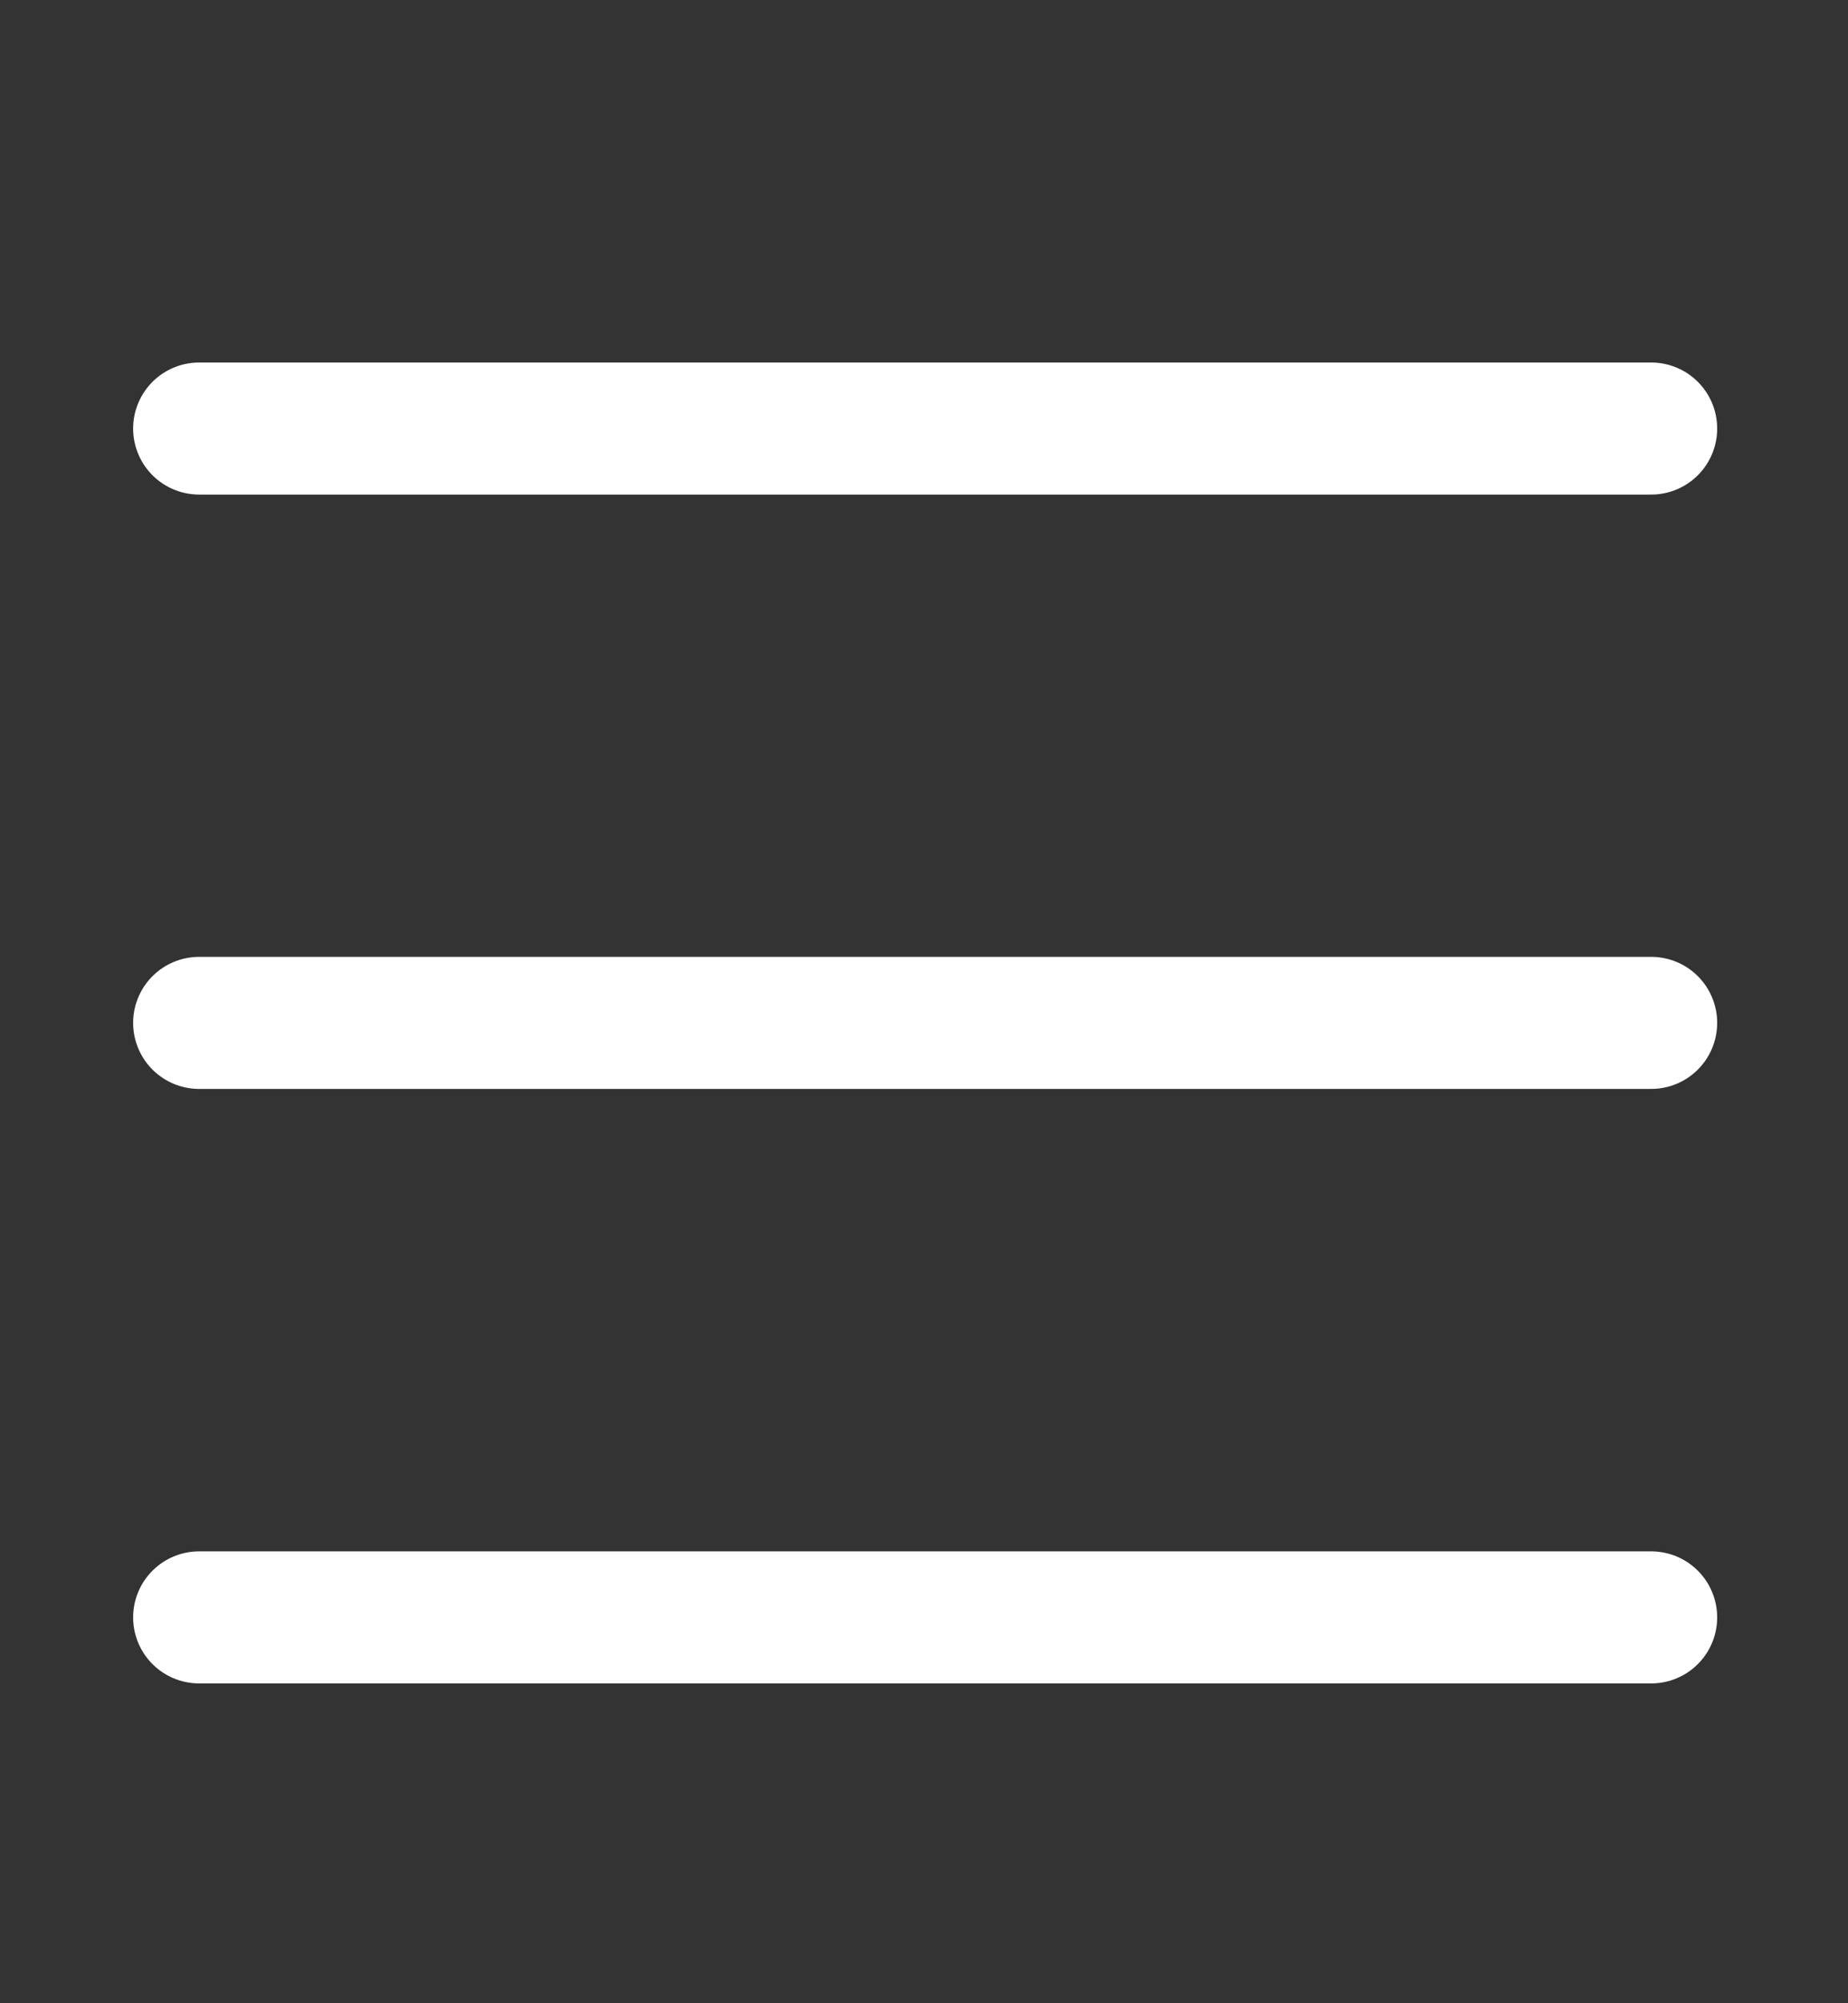 <?xml version="1.0" encoding="UTF-8" standalone="no"?><svg width='12' height='13' viewBox='0 0 12 13' fill='none' xmlns='http://www.w3.org/2000/svg'>
<rect x="0" y="0" width="12" height="13" fill="#333333" stroke="none"/>
<g clip-path='url(#clip0_3_623)'>
<path d='M1.293 10.496L10.722 10.496' stroke='white' stroke-width='0.857' stroke-linecap='round' stroke-linejoin='round'/>
<path d='M1.293 2.781L10.722 2.781' stroke='white' stroke-width='0.857' stroke-linecap='round' stroke-linejoin='round'/>
<path d='M1.293 6.638L10.722 6.638' stroke='white' stroke-width='0.857' stroke-linecap='round' stroke-linejoin='round'/>
</g>
<defs>
<clipPath id='clip0_3_623'>
<rect width='12' height='12' fill='white' transform='translate(0.008 0.638)'/>
</clipPath>
</defs>
</svg>
